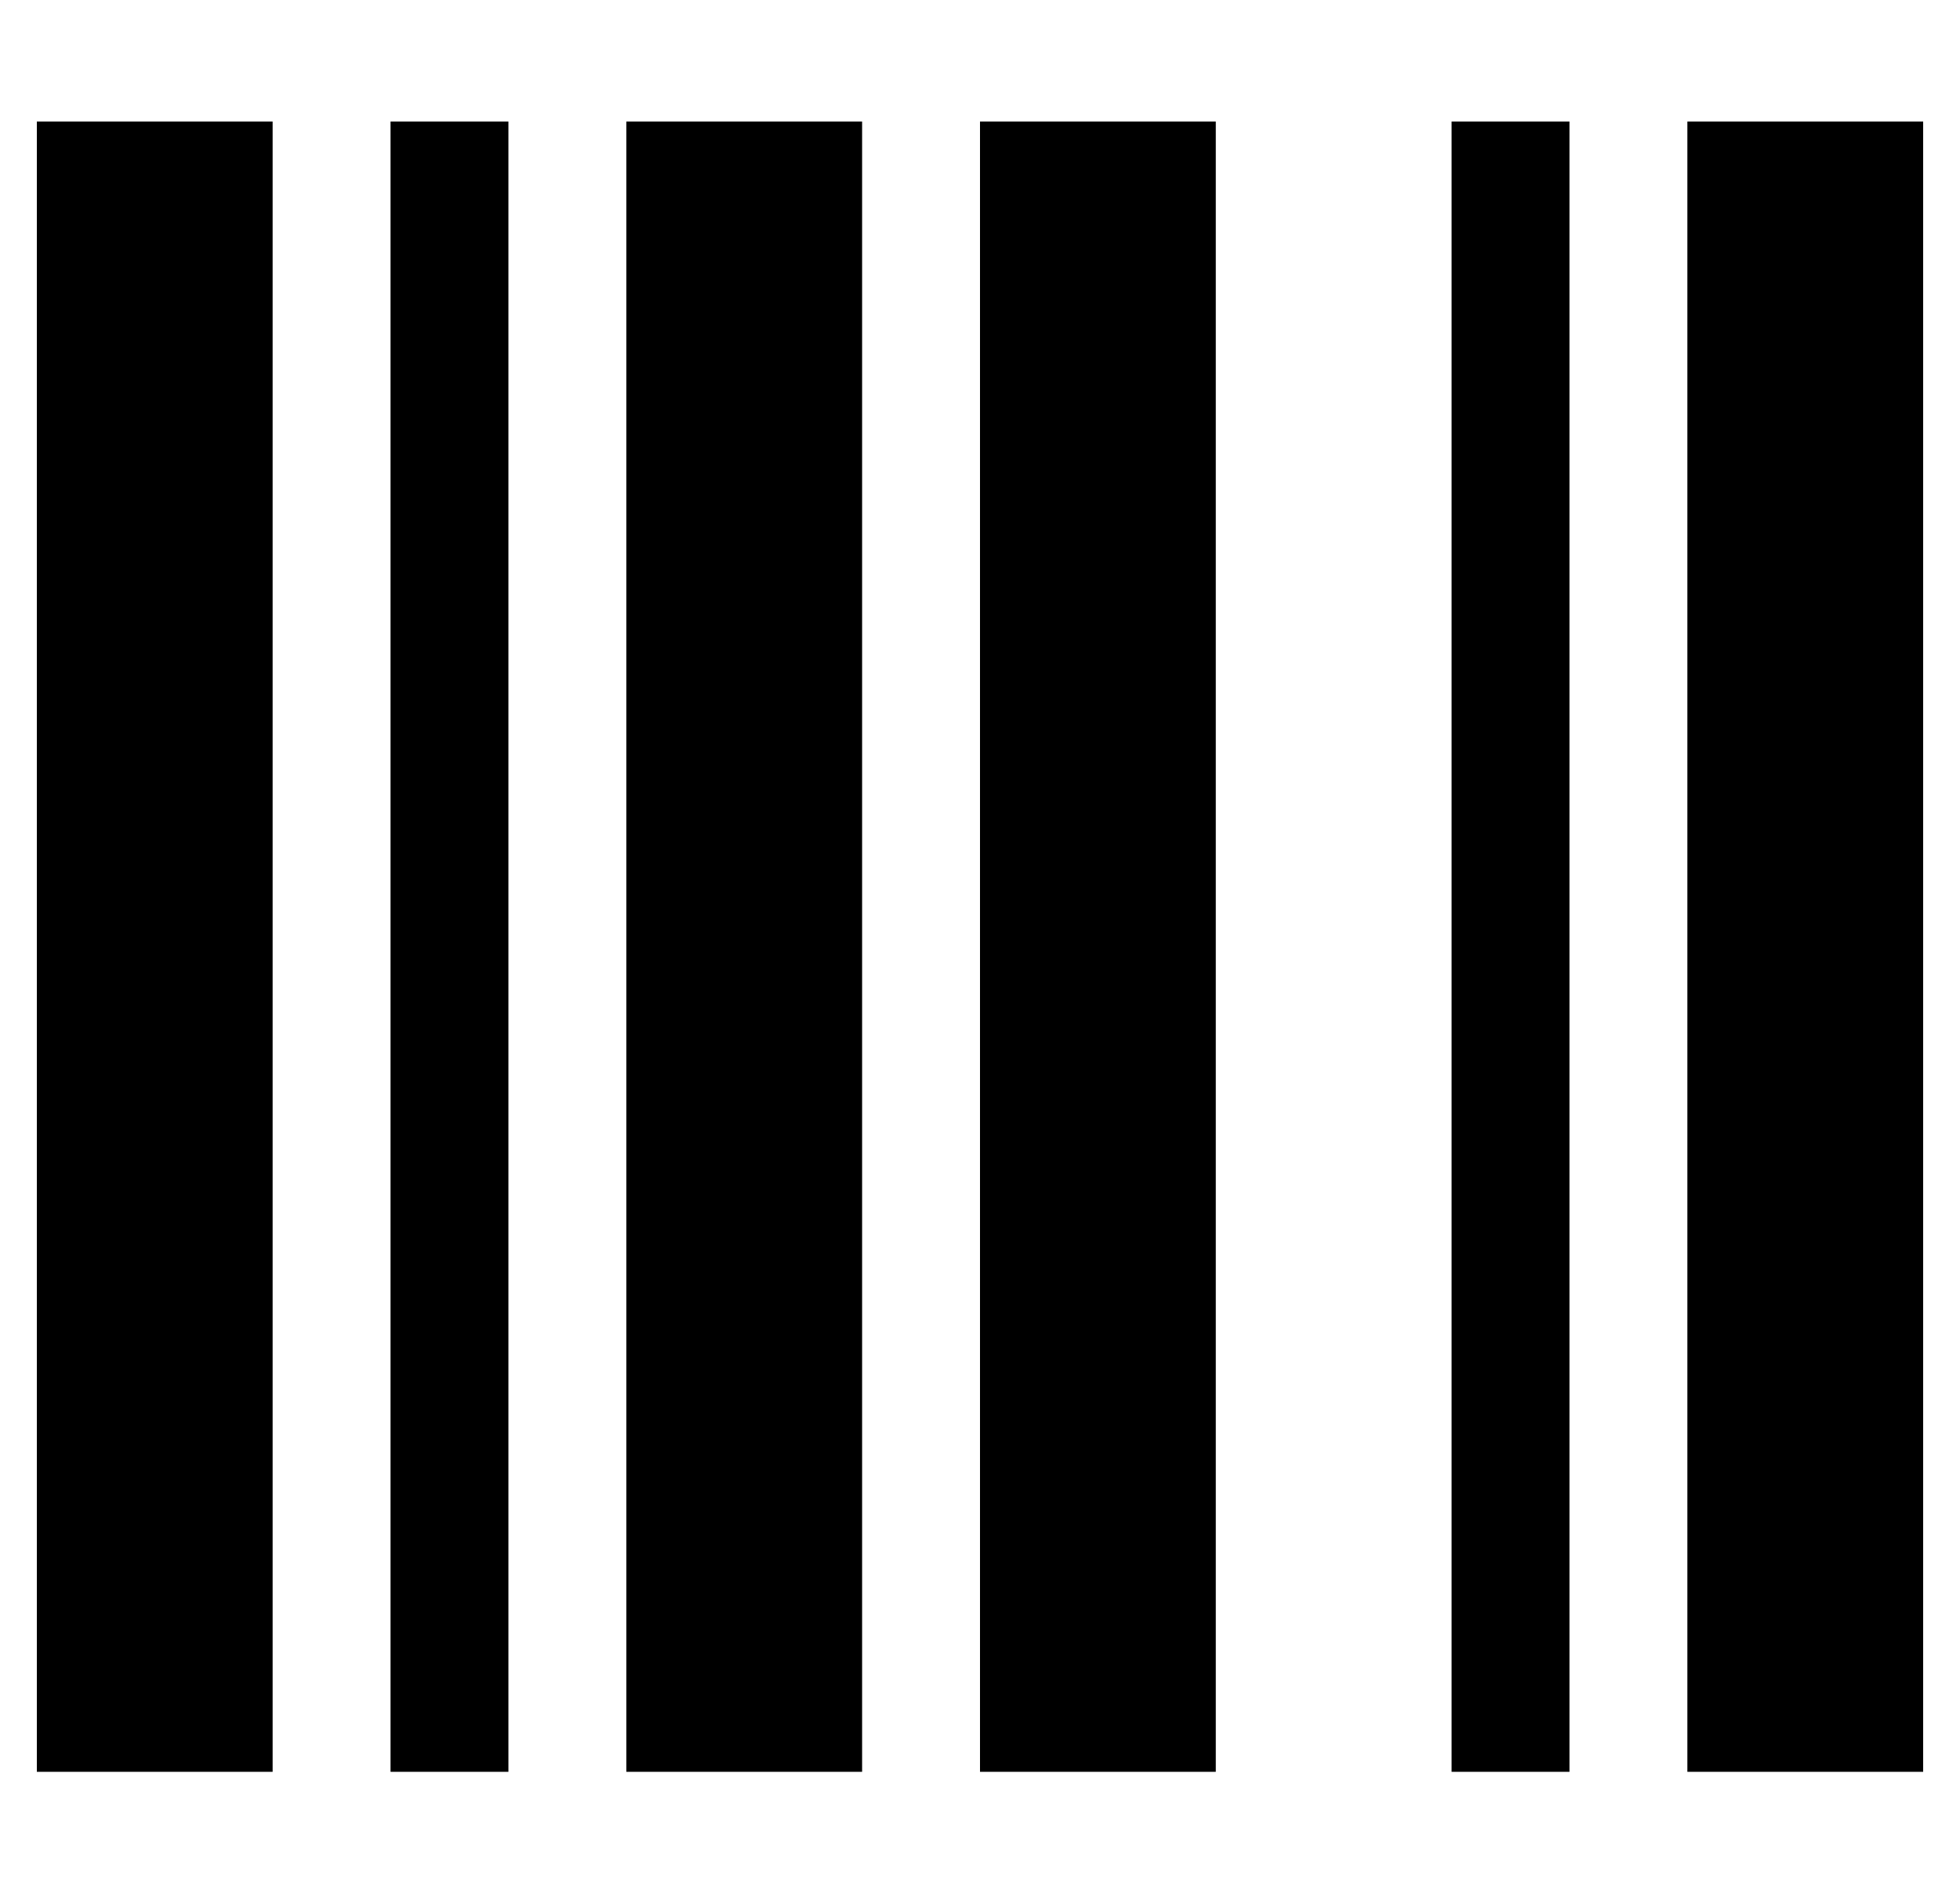 <?xml version="1.0" standalone="no"?>
<!DOCTYPE svg PUBLIC "-//W3C//DTD SVG 1.1//EN" "http://www.w3.org/Graphics/SVG/1.1/DTD/svg11.dtd" >
<svg xmlns="http://www.w3.org/2000/svg" xmlns:xlink="http://www.w3.org/1999/xlink" version="1.1" viewBox="-10 -40 532 512">
   <path fill="currentColor"
d="M64 -7h-64h64h-64v448v0h64v0v-448v0zM128 -7h-32h32h-32v448v0h32v0v-448v0zM224 -7h-64h64h-64v448v0h64v0v-448v0zM320 -7h-64h64h-64v448v0h64v0v-448v0zM448 -7v448v-448v448h64v0v-448v0h-64v0zM384 -7v448v-448v448h32v0v-448v0h-32v0z" />
</svg>
